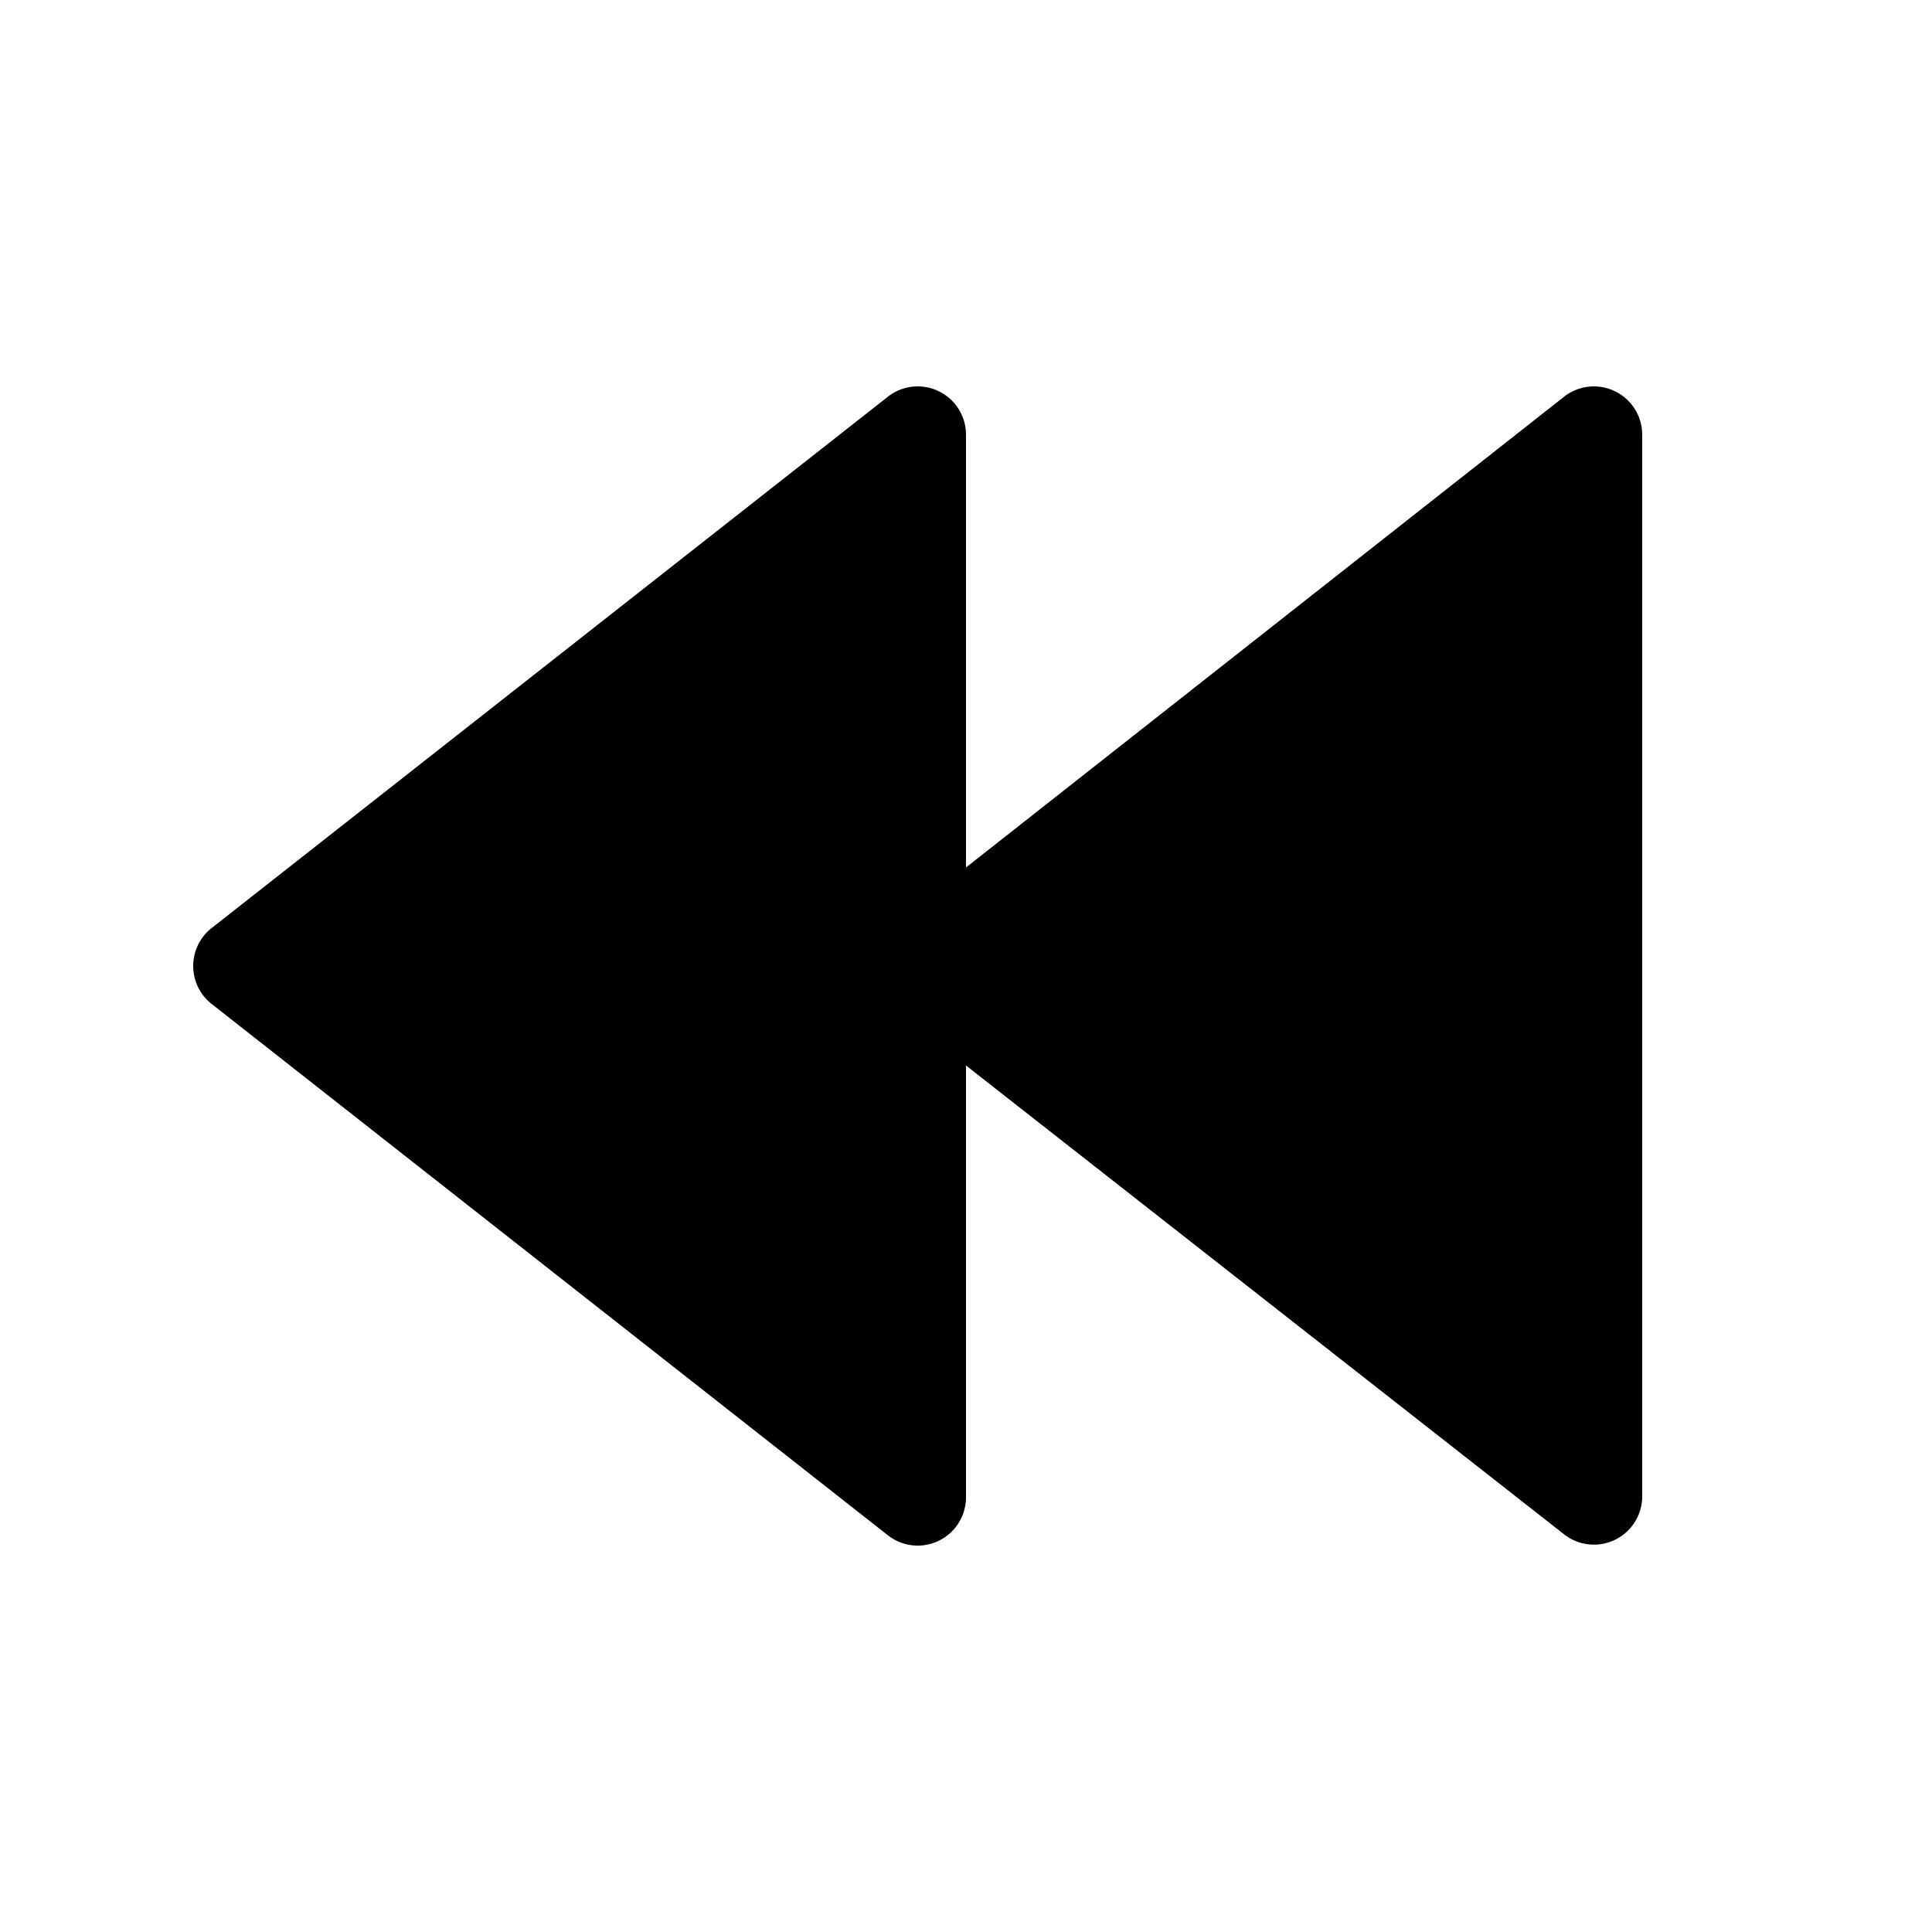 <svg width="20" height="20" viewBox="0 0 20 20" xmlns="http://www.w3.org/2000/svg"><path d="M10 4.5a.5.5 0 00-.8-.4l-7 5.5a.5.5 0 000 .8l7 5.5a.5.5 0 00.8-.4v-4.47l6.2 4.86a.5.5 0 00.8-.39v-11a.5.5 0 00-.8-.4L10 8.98V4.5z"/></svg>